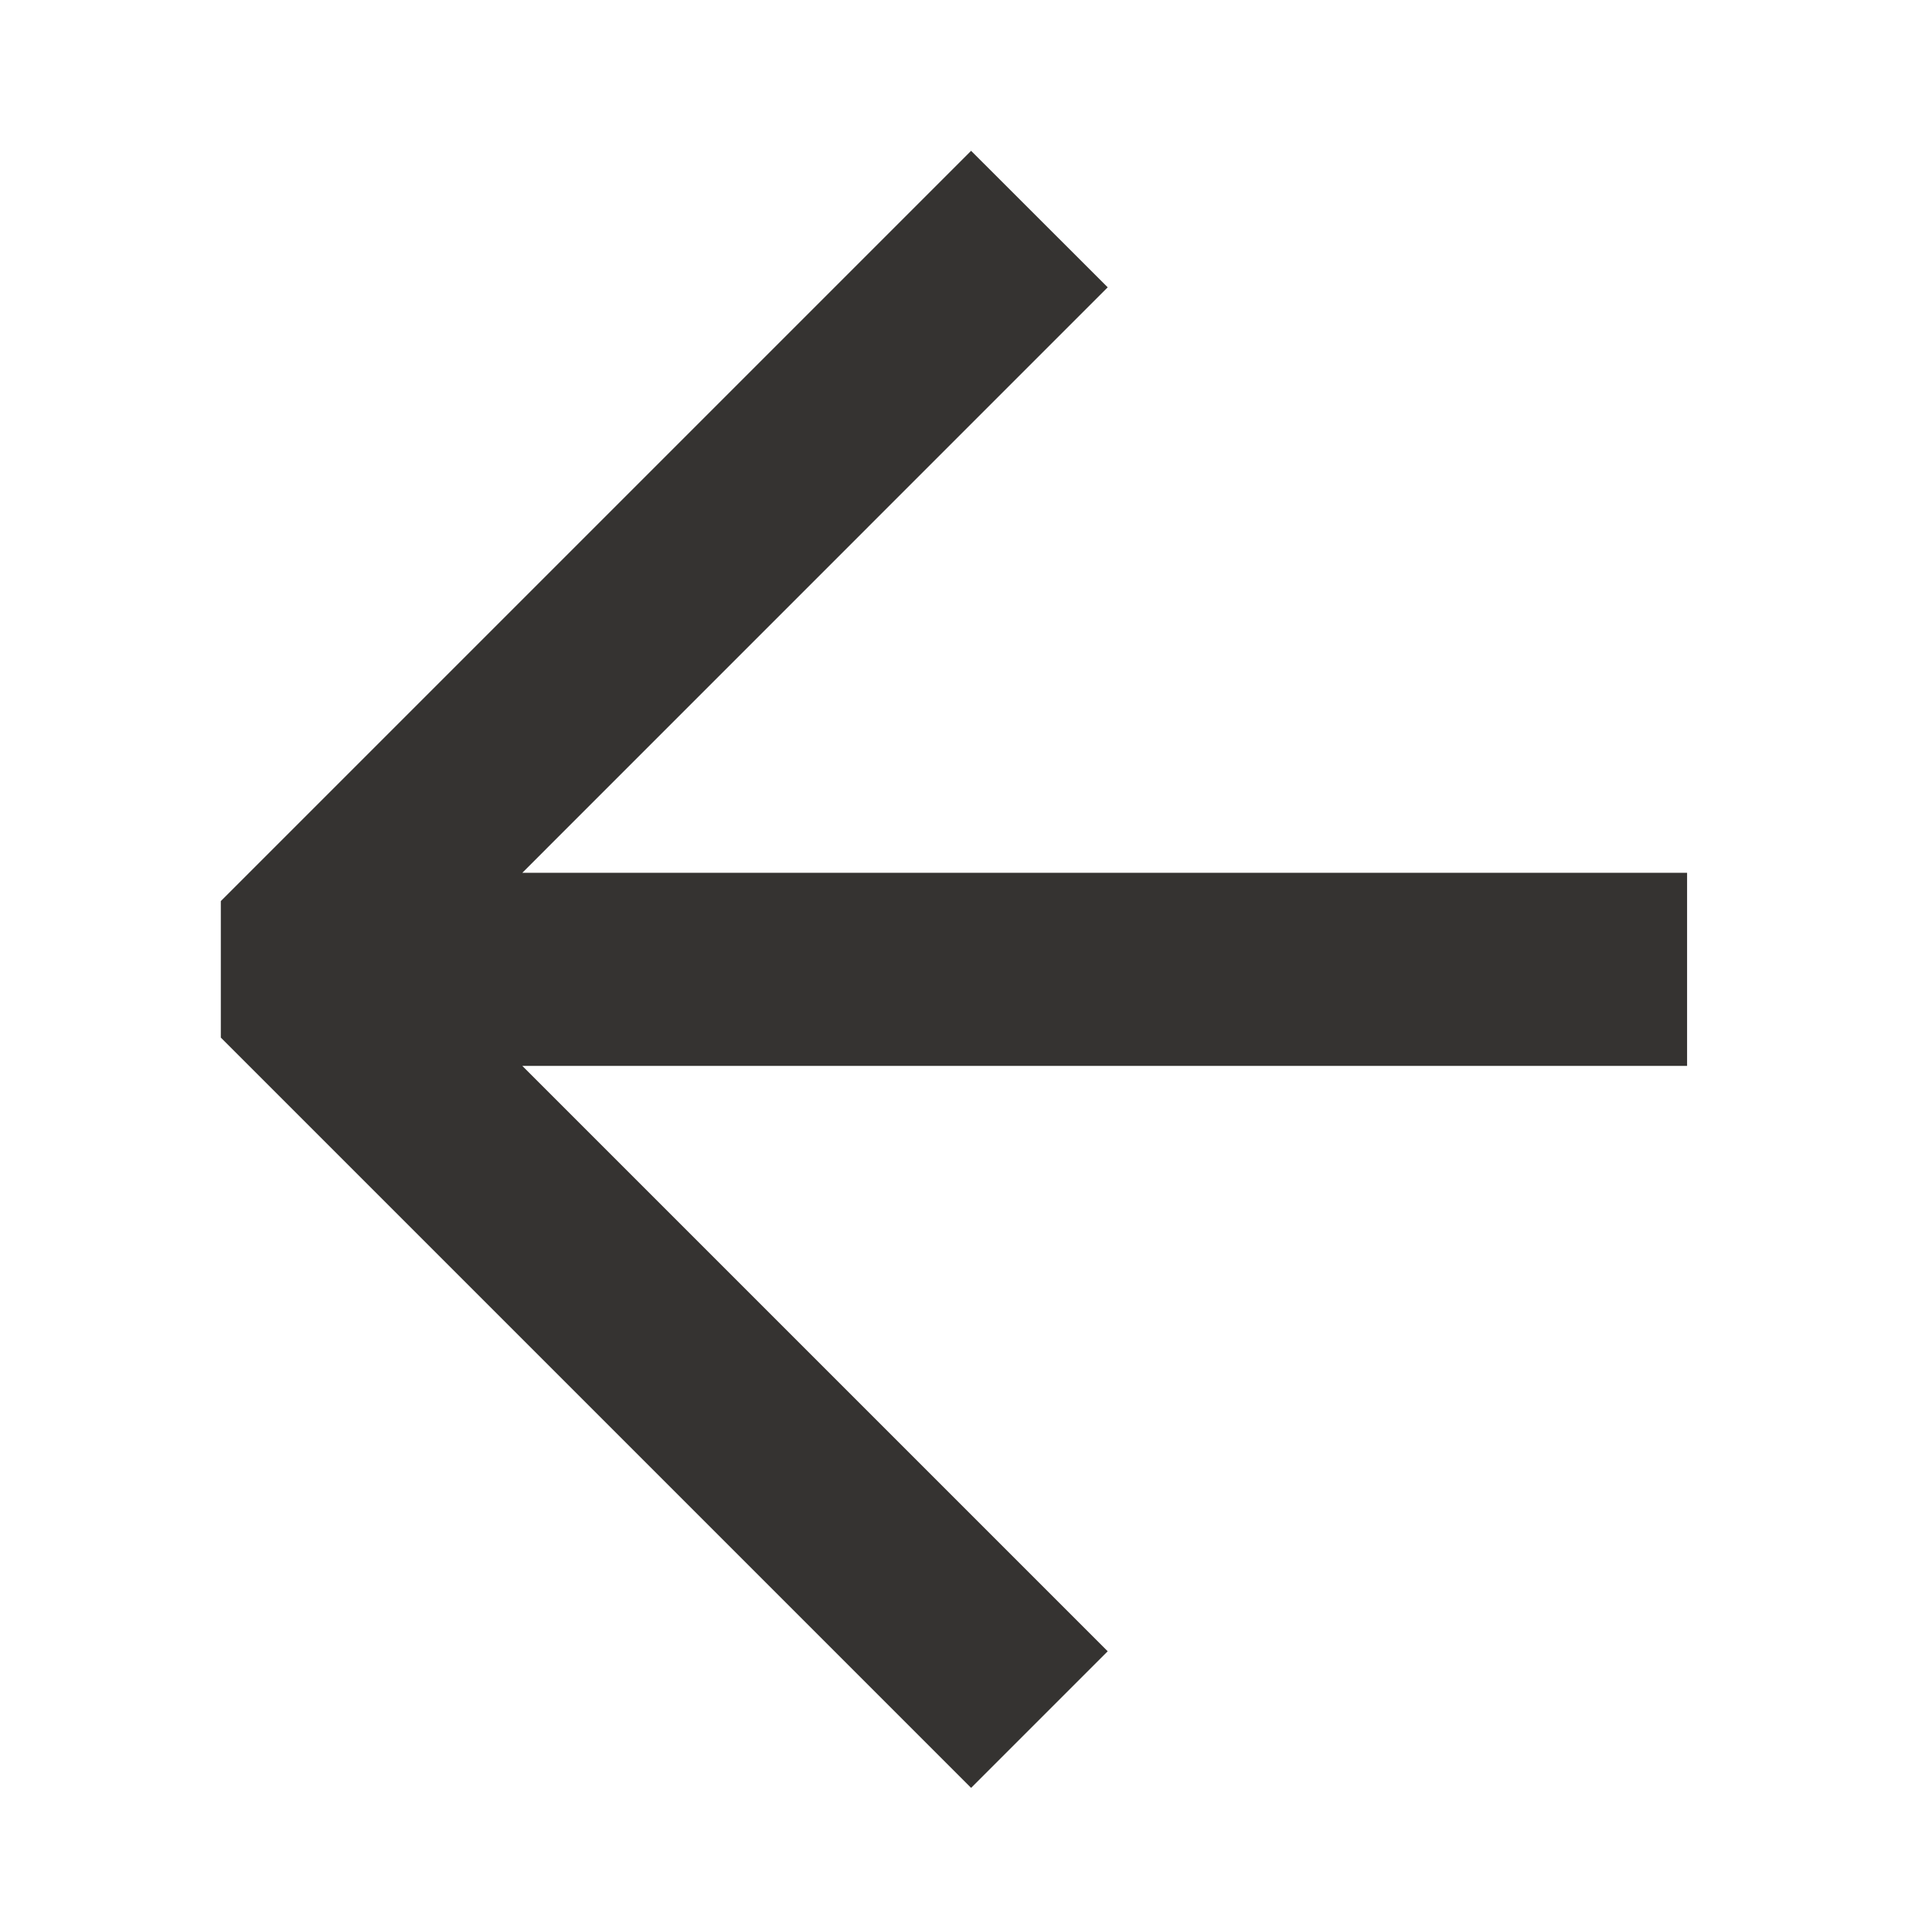 <?xml version="1.0" encoding="UTF-8" standalone="no"?>
<!DOCTYPE svg PUBLIC "-//W3C//DTD SVG 1.1//EN" "http://www.w3.org/Graphics/SVG/1.1/DTD/svg11.dtd">
<svg width="100%" height="100%" viewBox="0 0 32 32" version="1.1" xmlns="http://www.w3.org/2000/svg" xmlns:xlink="http://www.w3.org/1999/xlink" xml:space="preserve" xmlns:serif="http://www.serif.com/" style="fill-rule:evenodd;clip-rule:evenodd;stroke-linejoin:round;stroke-miterlimit:2;">
    <g transform="matrix(1,0,0,1,-42,-84)">
        <g id="Icon_Go_Right" transform="matrix(1.056,0,0,1.056,-0.782,82.601)">
            <rect x="40.501" y="1.324" width="30.294" height="30.294" style="fill:none;"/>
            <g transform="matrix(-1.49,0,0,1.49,708.177,-857.947)">
                <path d="M442.598,587.913L430.337,587.913L430.337,585.88L442.598,585.88L436.436,579.717L437.874,578.28L445.772,586.178L445.772,587.615L437.874,595.513L436.436,594.075L442.598,587.913Z" style="fill:rgb(53,51,49);"/>
            </g>
        </g>
    </g>
</svg>

